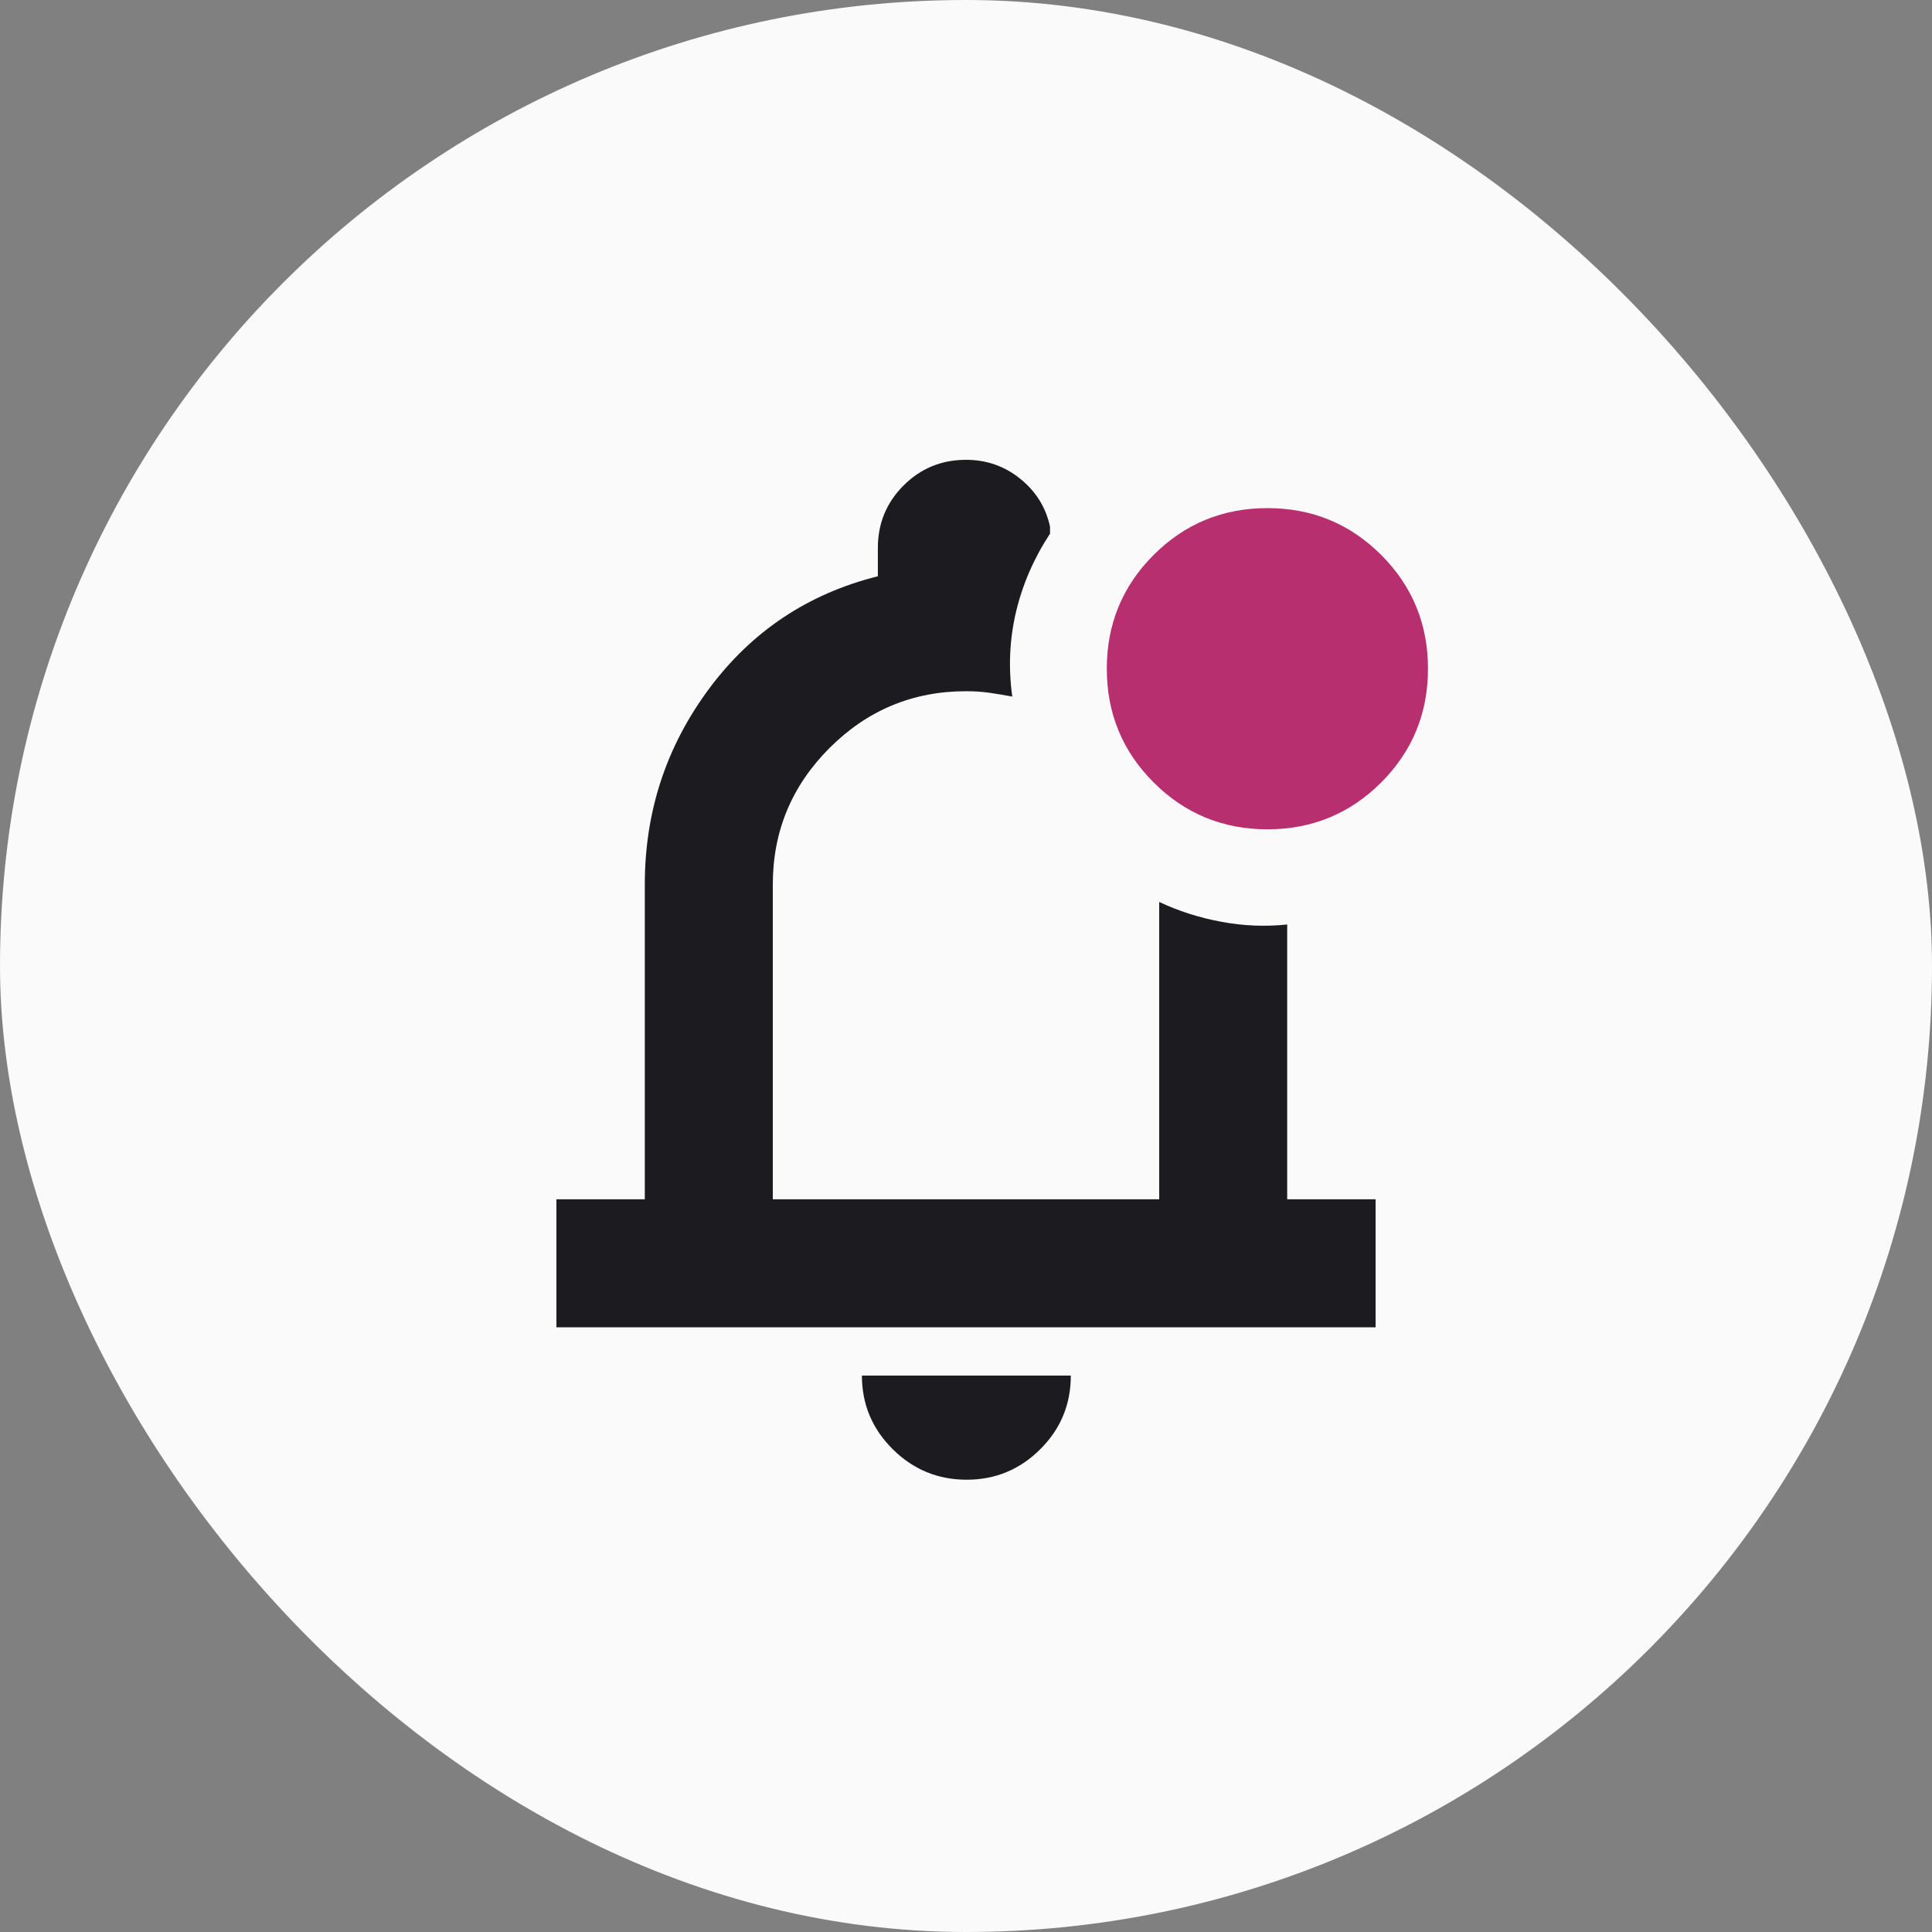 
<svg width="40" height="40" viewBox="0 0 40 40" fill="none" xmlns="http://www.w3.org/2000/svg">
<rect x="0" y="0" width="40" height="40" fill="#808080" stroke="none"/>
<rect width="40" height="40" rx="20" fill="#FAFAFA"/>
<mask id="mask0_1_680" style="mask-type:alpha" maskUnits="userSpaceOnUse" x="8" y="8" width="24" height="24">
<rect x="8" y="8" width="24" height="24" fill="#D9D9D9"/>
</mask>
<g mask="url(#mask0_1_680)">
<path d="M20.014 30.636C19.418 30.636 18.907 30.425 18.482 30.003C18.057 29.581 17.845 29.073 17.845 28.48H22.17C22.17 29.078 21.959 29.586 21.536 30.006C21.114 30.426 20.607 30.636 20.014 30.636ZM11.52 27.48V24.83H13.35V18.311C13.35 16.805 13.793 15.456 14.678 14.263C15.563 13.07 16.729 12.293 18.175 11.931V11.345C18.175 10.838 18.352 10.407 18.707 10.052C19.062 9.697 19.493 9.52 20 9.52C20.426 9.52 20.801 9.651 21.126 9.915C21.451 10.178 21.655 10.509 21.74 10.906V11.048C21.406 11.556 21.172 12.096 21.036 12.667C20.901 13.239 20.875 13.824 20.958 14.422C20.798 14.392 20.642 14.366 20.491 14.344C20.339 14.322 20.176 14.311 20 14.311C18.9 14.311 17.958 14.703 17.175 15.486C16.392 16.269 16 17.211 16 18.311V24.83H24V18.674C24.404 18.864 24.833 19.001 25.288 19.085C25.742 19.17 26.196 19.188 26.65 19.141V24.83H28.48V27.48H11.52Z" fill="#1C1B1F"/>
<path d="M23.885 16.2C24.532 16.846 25.317 17.17 26.24 17.17C27.164 17.17 27.949 16.846 28.596 16.2C29.242 15.553 29.565 14.768 29.565 13.845C29.565 12.921 29.242 12.136 28.596 11.489C27.949 10.843 27.164 10.52 26.24 10.52C25.317 10.52 24.532 10.843 23.885 11.489C23.238 12.136 22.915 12.921 22.915 13.845C22.915 14.768 23.238 15.553 23.885 16.2Z" fill="#B82F70"/>
</g>
</svg>